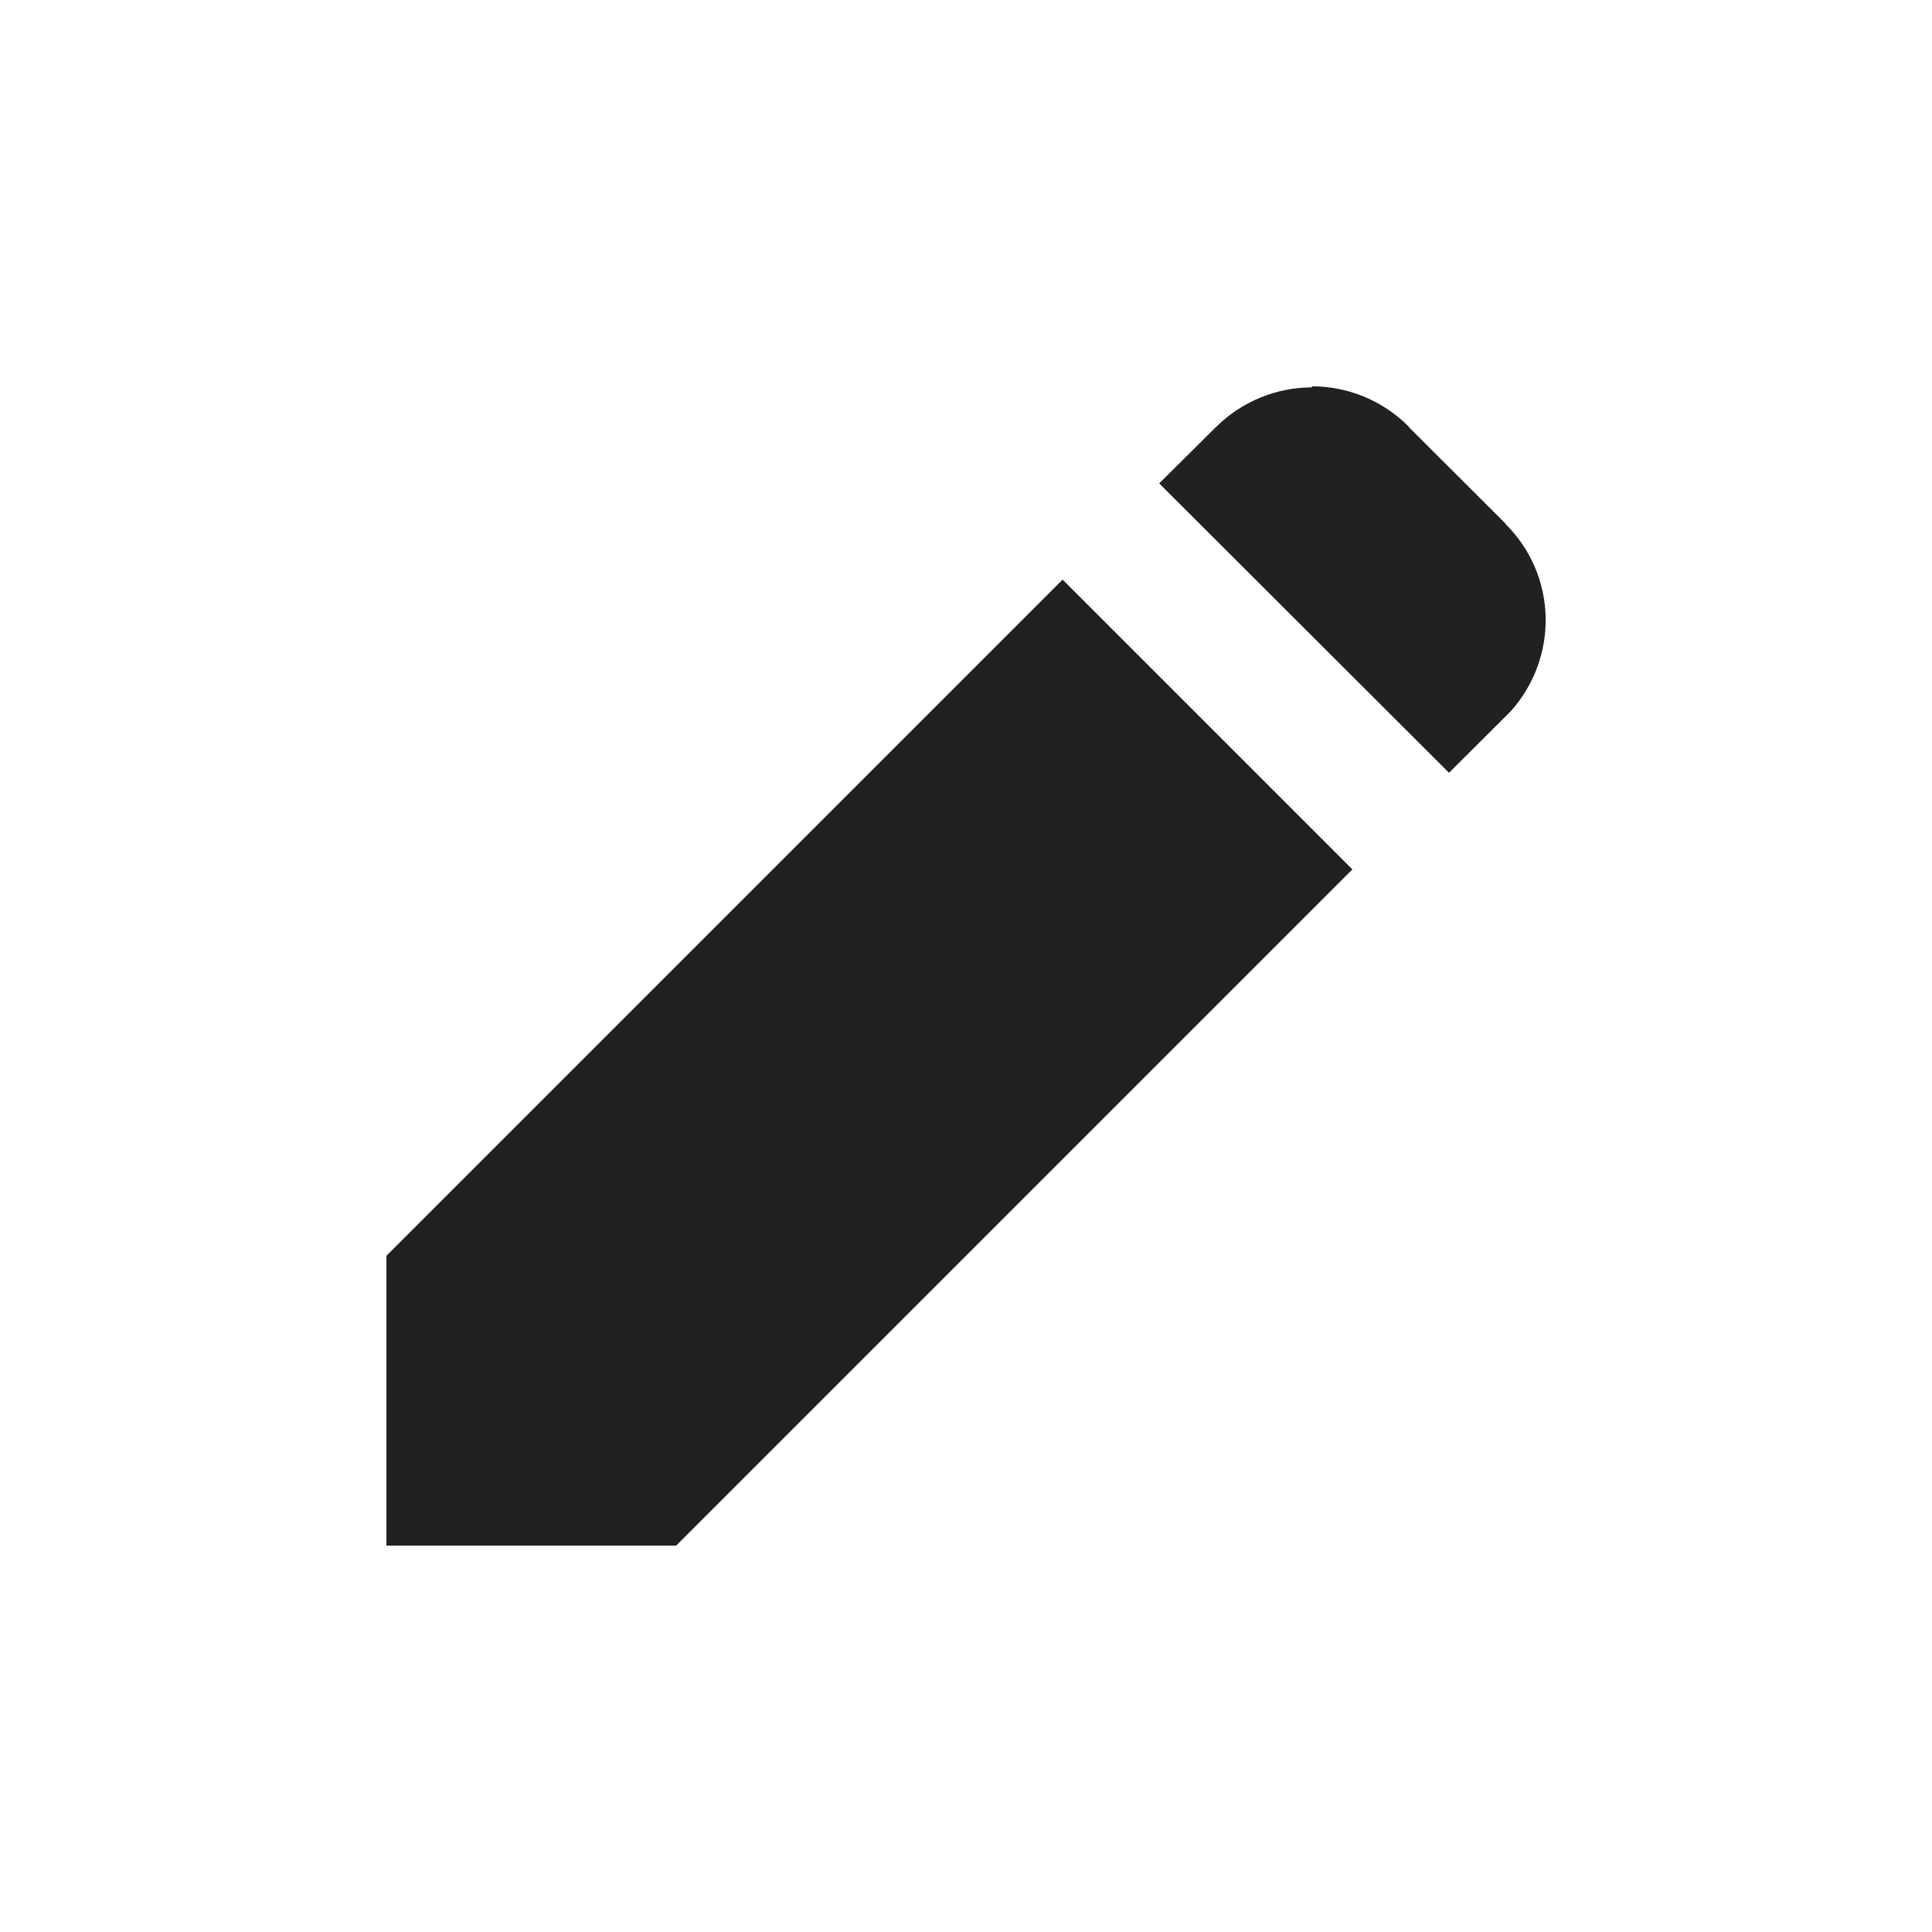 <svg xmlns="http://www.w3.org/2000/svg" xmlns:svg="http://www.w3.org/2000/svg" id="svg4682" width="20" height="20" version="1.1"><g id="layer1" transform="translate(0,-1032.362)"><path id="path5113" fill="#212121" fill-opacity="1" fill-rule="evenodd" stroke="none" stroke-linecap="butt" stroke-linejoin="miter" stroke-opacity="1" stroke-width="1" d="m 13.582,1036.362 v 0.01 c -0.361,0 -0.723,0.14 -1,0.416 l -0.582,0.578 3,2.996 0.641,-0.639 c 0.495,-0.556 0.481,-1.4 -0.053,-1.934 l -0.006,-0.01 -0.994,-0.992 -0.006,-0.01 c -0.277,-0.277 -0.639,-0.416 -1,-0.416 z m -2.582,2 -7,7 v 3 h 3 l 7,-7 z"/></g></svg>